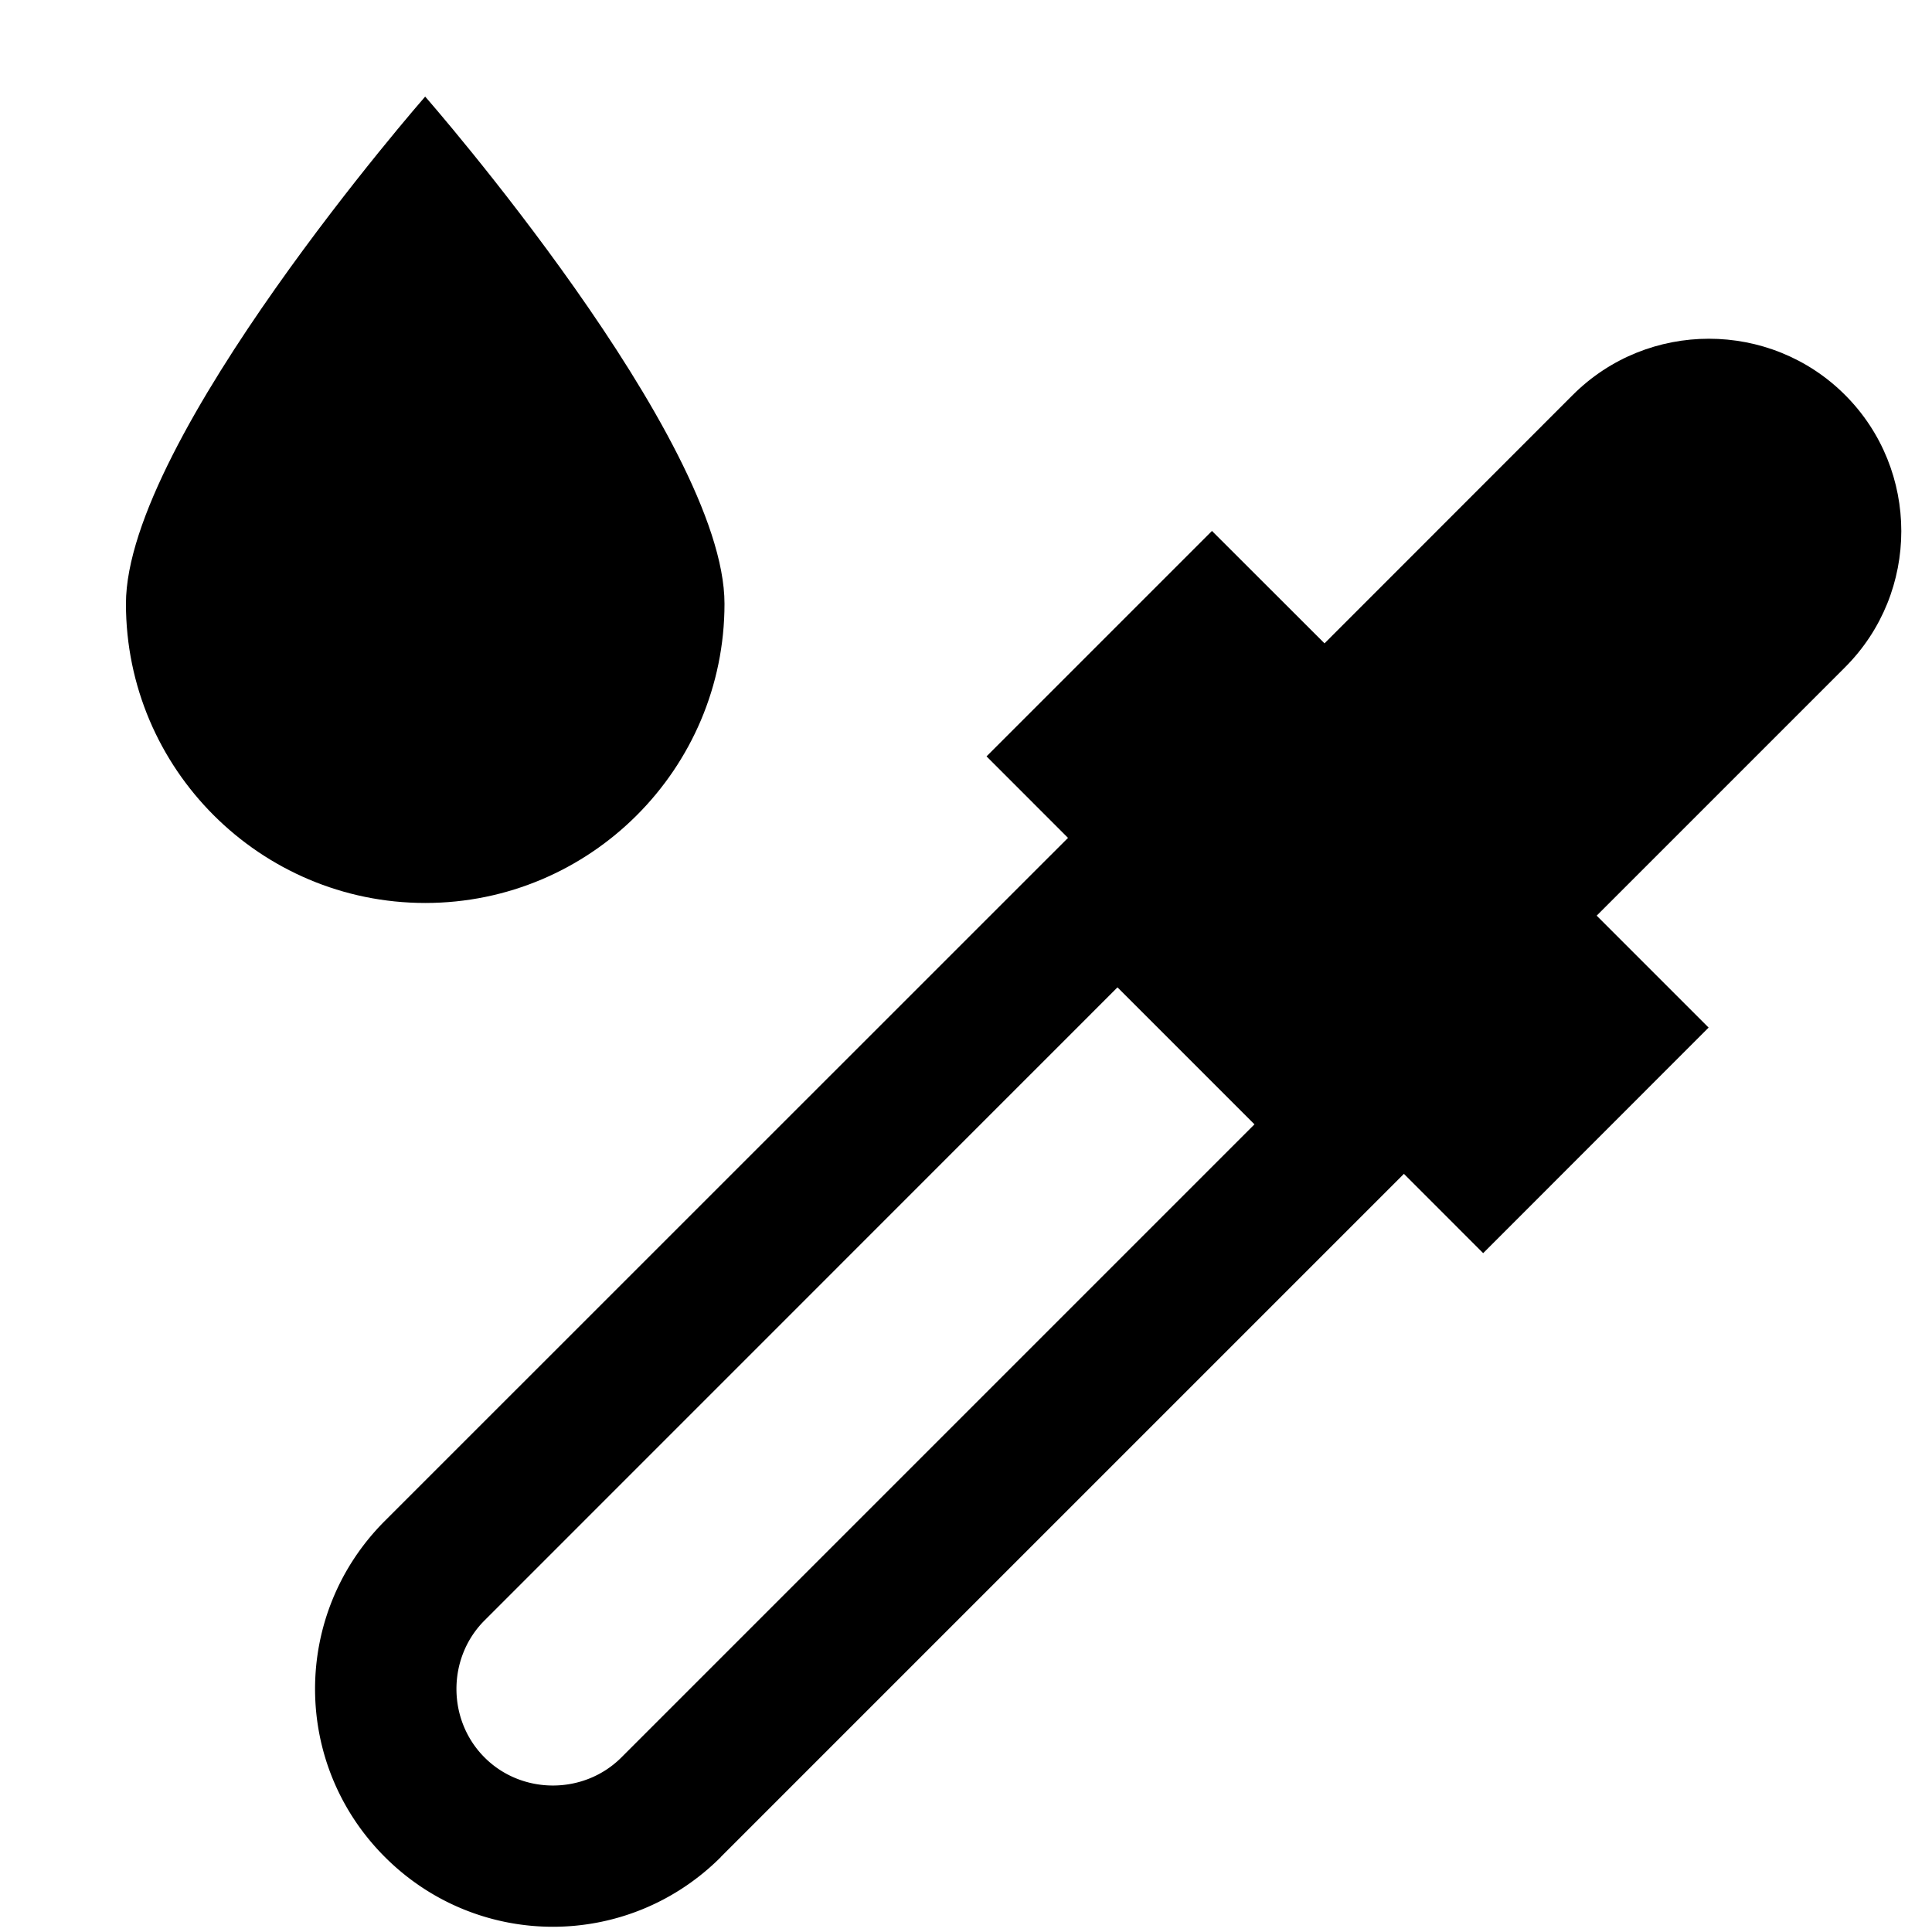 <?xml version="1.0" encoding="UTF-8" standalone="no"?>
<svg
   xmlns:dc="http://purl.org/dc/elements/1.1/"
   xmlns:cc="http://creativecommons.org/ns#"
   xmlns:rdf="http://www.w3.org/1999/02/22-rdf-syntax-ns#"
   xmlns:svg="http://www.w3.org/2000/svg"
   xmlns="http://www.w3.org/2000/svg"
   xmlns:sodipodi="http://sodipodi.sourceforge.net/DTD/sodipodi-0.dtd"
   xmlns:inkscape="http://www.inkscape.org/namespaces/inkscape"
   version="1.1"
   id="svg1"
   width="16"
   height="16"
   viewBox="0 0 16 16"
   sodipodi:docname="color-picker-symbolic.svg"
   inkscape:version="1.0alpha2 (119fb3b5e8, 2019-06-21, custom)">
  <style id="s0">
     .base {  }
     .success {  }
     .warning {  }
     .error {  }
     .dark {  }
  </style>
  <style id="s2"> 
     @import '../../highlights.css'; 
  </style>
  <defs
     id="defs850">
    <inkscape:path-effect
       attempt_force_join="true"
       miter_limit="100"
       linejoin_type="extrp_arc"
       line_width="1"
       linecap_type="butt"
       is_visible="true"
       id="path-effect962"
       effect="join_type" />
  </defs>
  <sodipodi:namedview
     objecttolerance="10"
     gridtolerance="10"
     guidetolerance="10"
     id="namedview"
     showgrid="true"
     inkscape:zoom="31.678384"
     inkscape:cx="12.006341"
     inkscape:cy="11.064379"
     inkscape:window-width="1920"
     inkscape:window-height="1016"
     inkscape:window-x="0"
     inkscape:window-y="27"
     inkscape:window-maximized="1"
     inkscape:current-layer="svg1"
     inkscape:document-rotation="0">
    <inkscape:grid
       type="xygrid"
       id="grid" />
  </sodipodi:namedview>
  <g inkscape:label="color-picker" id="g0">
    <path
       inkscape:connector-curvature="0"
       style="opacity:0"
       d="M 0,0 H 16 V 16 H 0 Z"
       id="background" />
    <!--Add this to all icons at dirst place and do not change the id or style-->
    <path
       class="base"
       inkscape:connector-curvature="0"
       id="path1170"
       d="M 13.223,7.583 15.28,5.526 c 0.621,-0.621 0.621,-1.634 0,-2.255 v 0 c -0.621,-0.621 -1.634,-0.621 -2.255,0 L 10.969,5.328 10.037,4.397 8.17,6.264 12.283,10.378 14.15,8.51 Z"
       inkscape:label="top" />
    <path
       class="base"
       transform="matrix(1.166,0,0,1.166,-2.869,-0.662)"
       inkscape:original-d="m 5.5479517,13.40286 c -0.4633398,-0.46334 -0.4633398,-1.216267 0,-1.679607 L 10.397575,6.8736297 12.077182,8.5532364 7.2275584,13.40286 c -0.4633398,0.46334 -1.2162669,0.46334 -1.6796067,0 z"
       inkscape:path-effect="#path-effect962"
       inkscape:connector-curvature="0"
       id="path1168"
       d="M 5.902,12.077 10.751,7.227 a 0.5,0.5 0 0 0 -0.707,0 l 1.68,1.68 a 0.5,0.5 0 0 0 0,-0.707 l -4.85,4.85 c -0.266,0.266 -0.707,0.266 -0.972,0 -0.266,-0.266 -0.266,-0.707 -1e-7,-0.973 z M 7.581,13.756 12.784,8.553 10.398,6.167 5.194,11.37 c -0.661,0.661 -0.661,1.726 0,2.387 0.661,0.661 1.726,0.661 2.387,0 z"
       inkscape:label="bottom" />
    <path
       inkscape:connector-curvature="0"
       id="path1172"
       d="M 6,5 C 6,6.367 4.889,7.478 3.522,7.478 2.155,7.478 1.043,6.367 1.043,5 c 0,-1.367 2.478,-4.2 2.478,-4.2 C 3.522,0.8 6,3.633 6,5 Z"
       class="error"
       inkscape:label="drop" />
  </g>
</svg>
